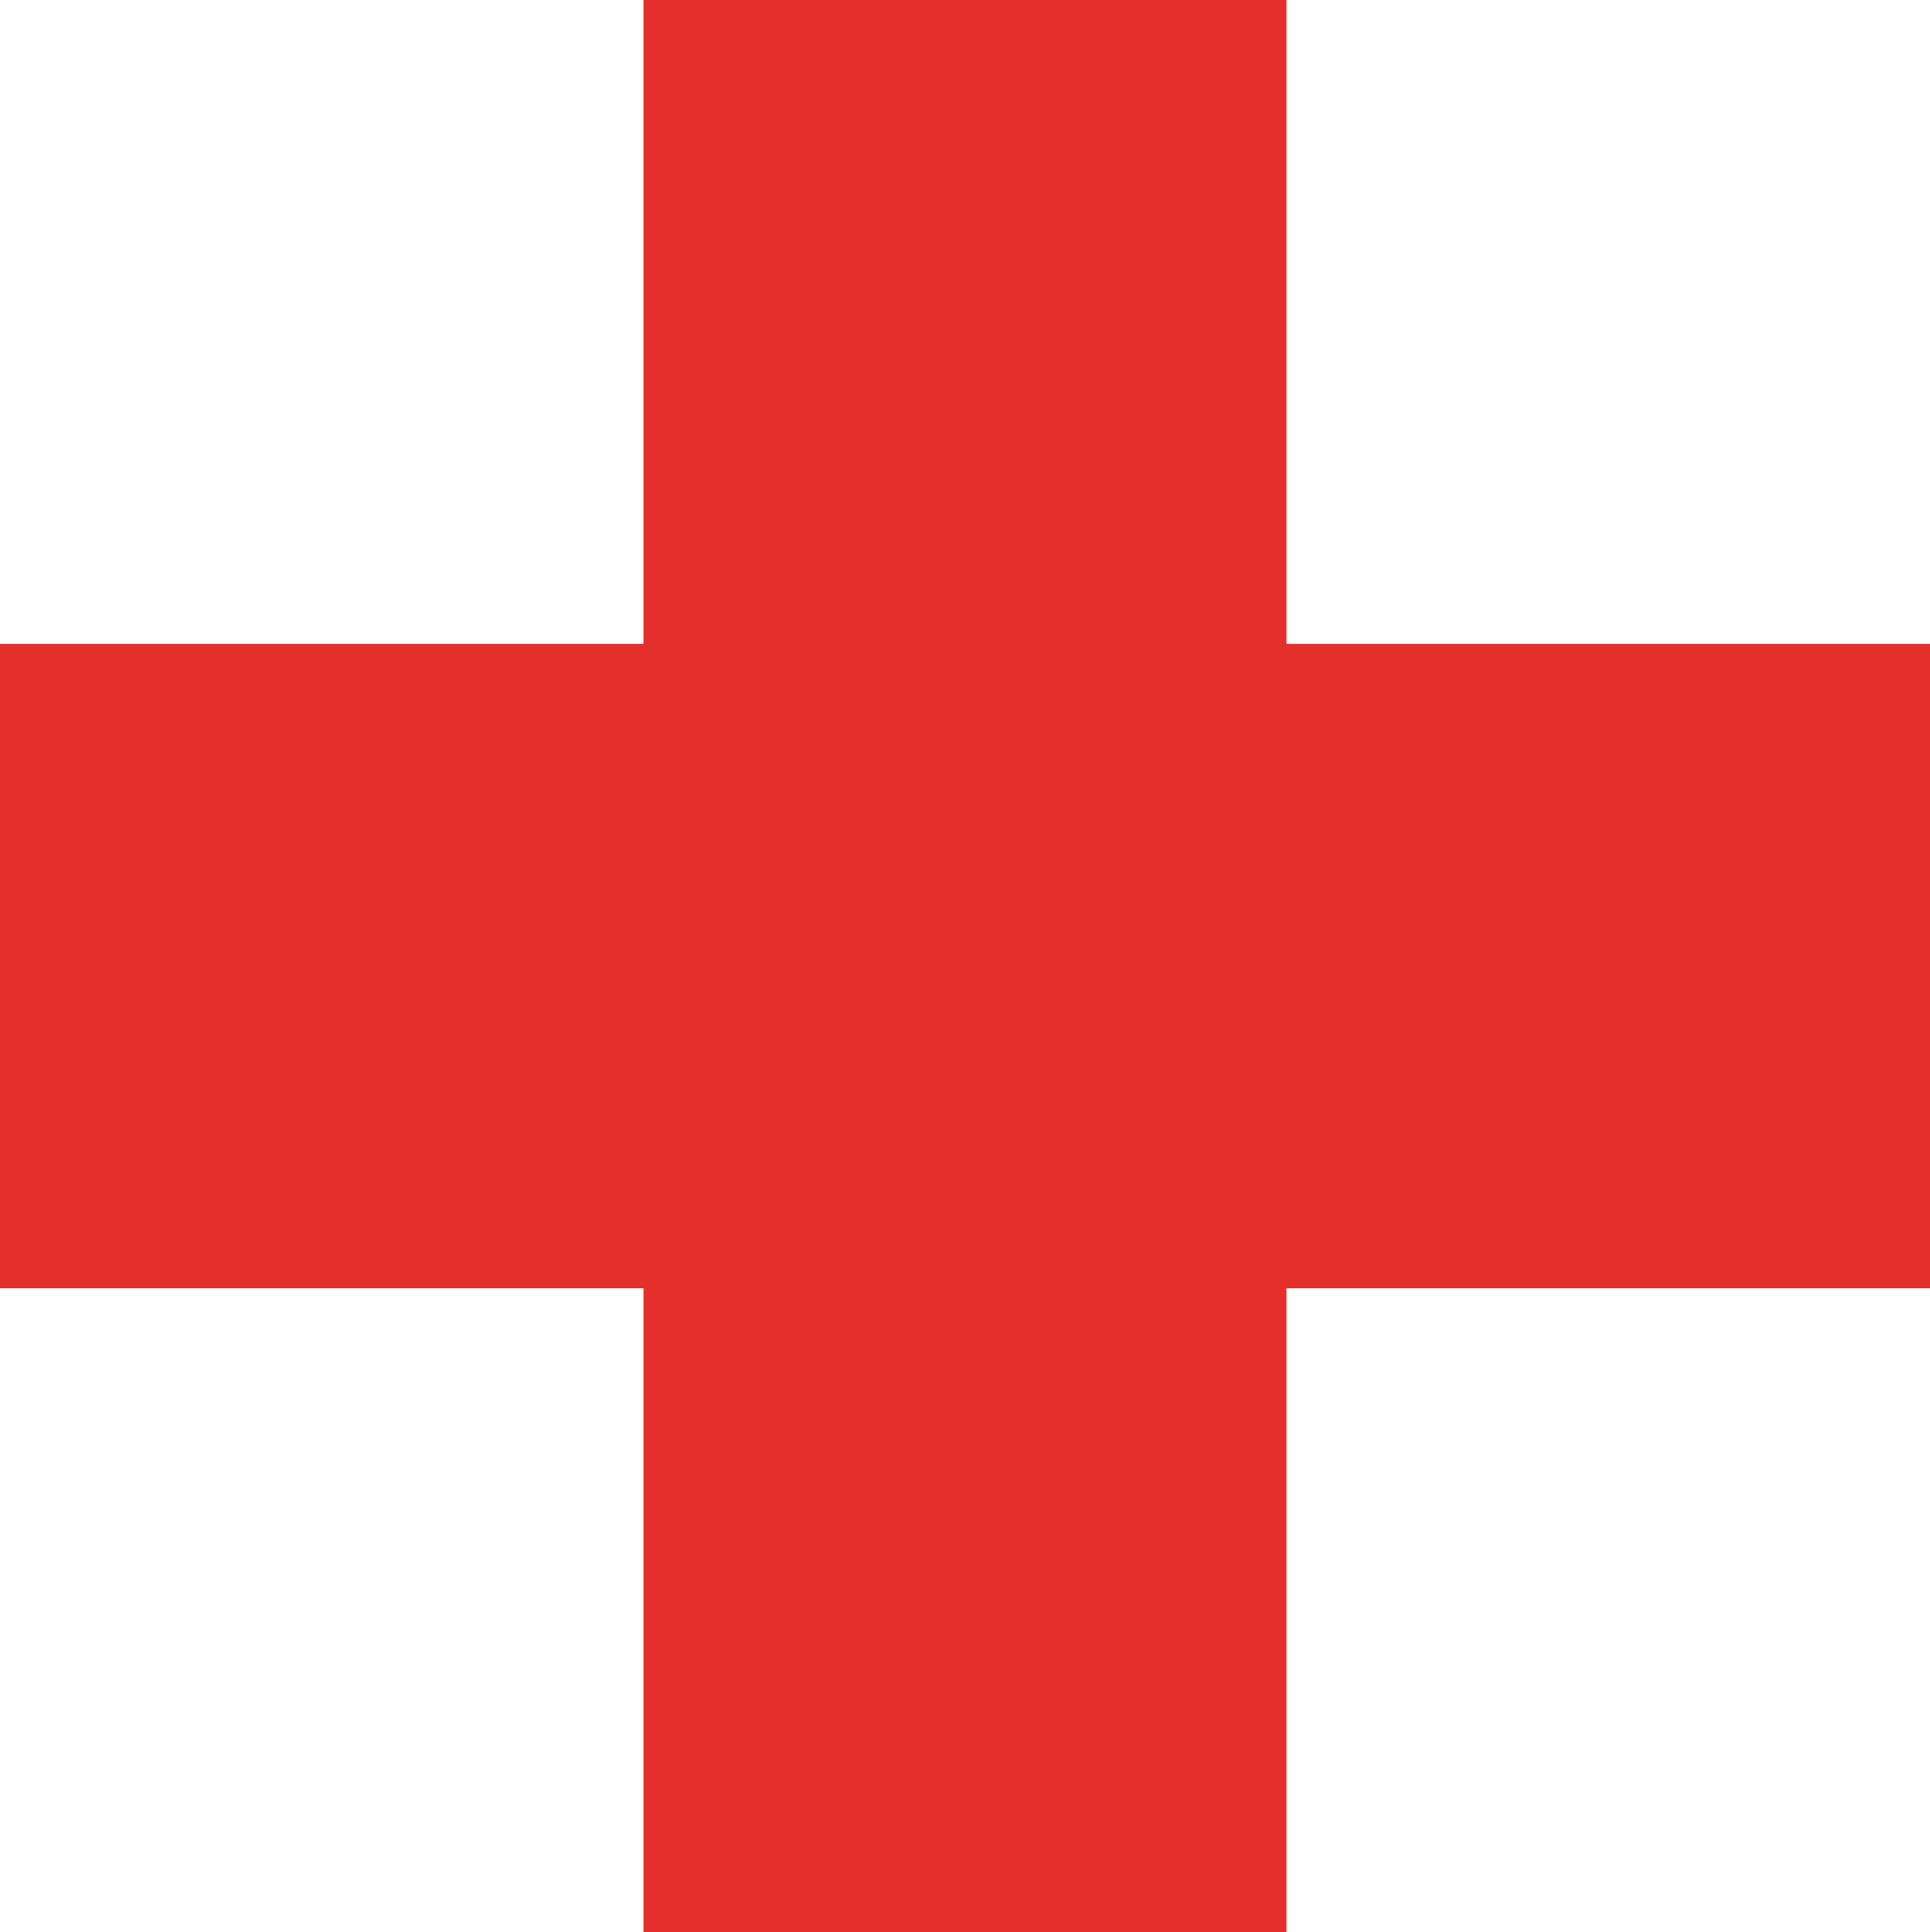 <?xml version="1.0" encoding="utf-8"?>
<!-- Generator: Adobe Illustrator 25.2.3, SVG Export Plug-In . SVG Version: 6.00 Build 0)  -->
<svg version="1.1" id="Layer_1" xmlns="http://www.w3.org/2000/svg" xmlns:xlink="http://www.w3.org/1999/xlink" x="0px" y="0px"
	 viewBox="0 0 396.5 397" style="enable-background:new 0 0 396.5 397;" xml:space="preserve">
<style type="text/css">
	.st0{fill:#E52F2A;}
</style>
<path class="st0" d="M264.3,132.3V0H132.2v132.3H0v132.4h132.2V397h132.1V264.7h132.2V132.3H264.3z"/>
</svg>
